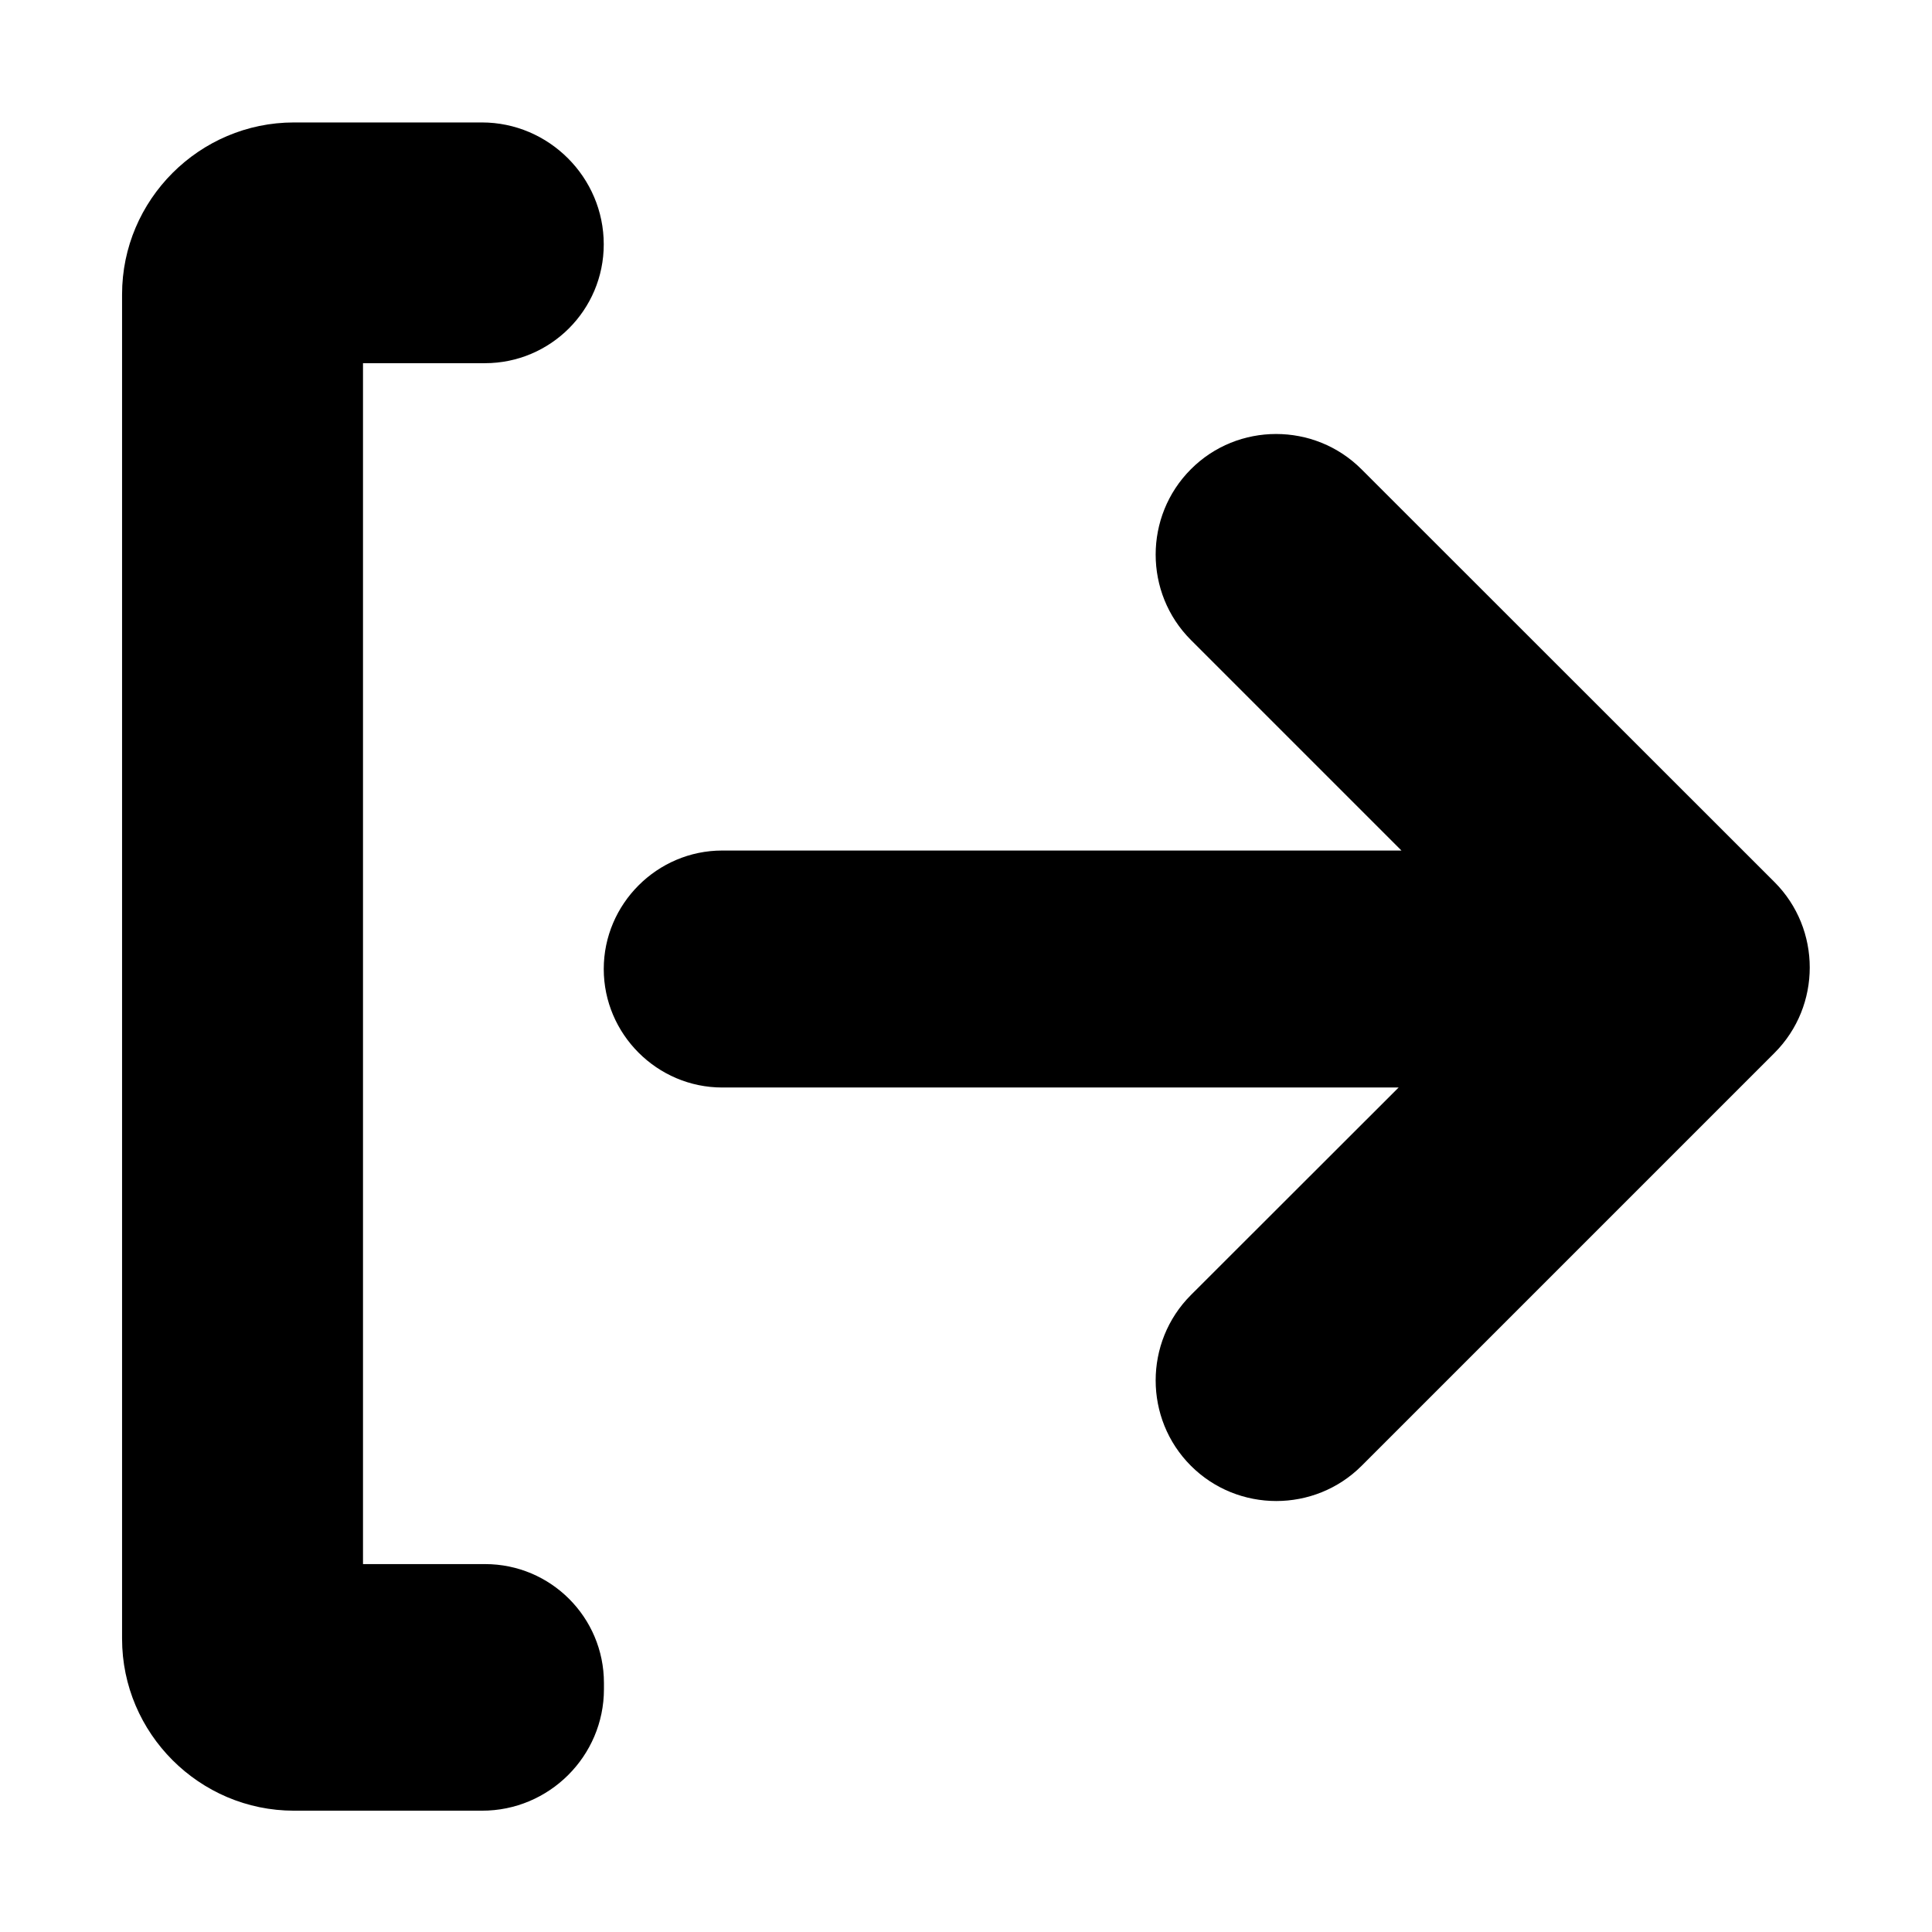 <?xml version="1.0" standalone="no"?><!DOCTYPE svg PUBLIC "-//W3C//DTD SVG 1.1//EN" "http://www.w3.org/Graphics/SVG/1.1/DTD/svg11.dtd"><svg t="1602569321155" class="icon" viewBox="0 0 1024 1024" version="1.1" xmlns="http://www.w3.org/2000/svg" p-id="2311" xmlns:xlink="http://www.w3.org/1999/xlink" width="200" height="200"><defs><style type="text/css"></style></defs><path d="M320.1 895.3V892c0-34.8-28.2-63-63-63h-64.7V192.5H257c34.8 0 63-28.2 63-63 0-35.5-29.1-64.6-64.6-64.6h-99.6c-50.1 0-91.1 41-91.1 91.1v712.6c0 50.1 41 91.1 91.1 91.1h99.6c35.6 0.1 64.7-28.9 64.7-64.4z" p-id="2312"></path><path d="M631.2 248.7c-24.9 24.9-24.9 65.6 0 90.5l111.6 111.6h-360c-34.5 0-62.8 28.3-62.8 62.8s28.3 62.8 62.8 62.8h358.5l-110.1 110c-24.9 24.9-24.9 65.6 0 90.5 24.9 24.9 65.6 24.9 90.5 0l218.8-218.8c12.5-12.5 18.7-28.9 18.7-45.3s-6.2-32.8-18.7-45.3L721.6 248.7c-24.9-24.9-65.6-24.9-90.4 0z" p-id="2313"></path></svg>